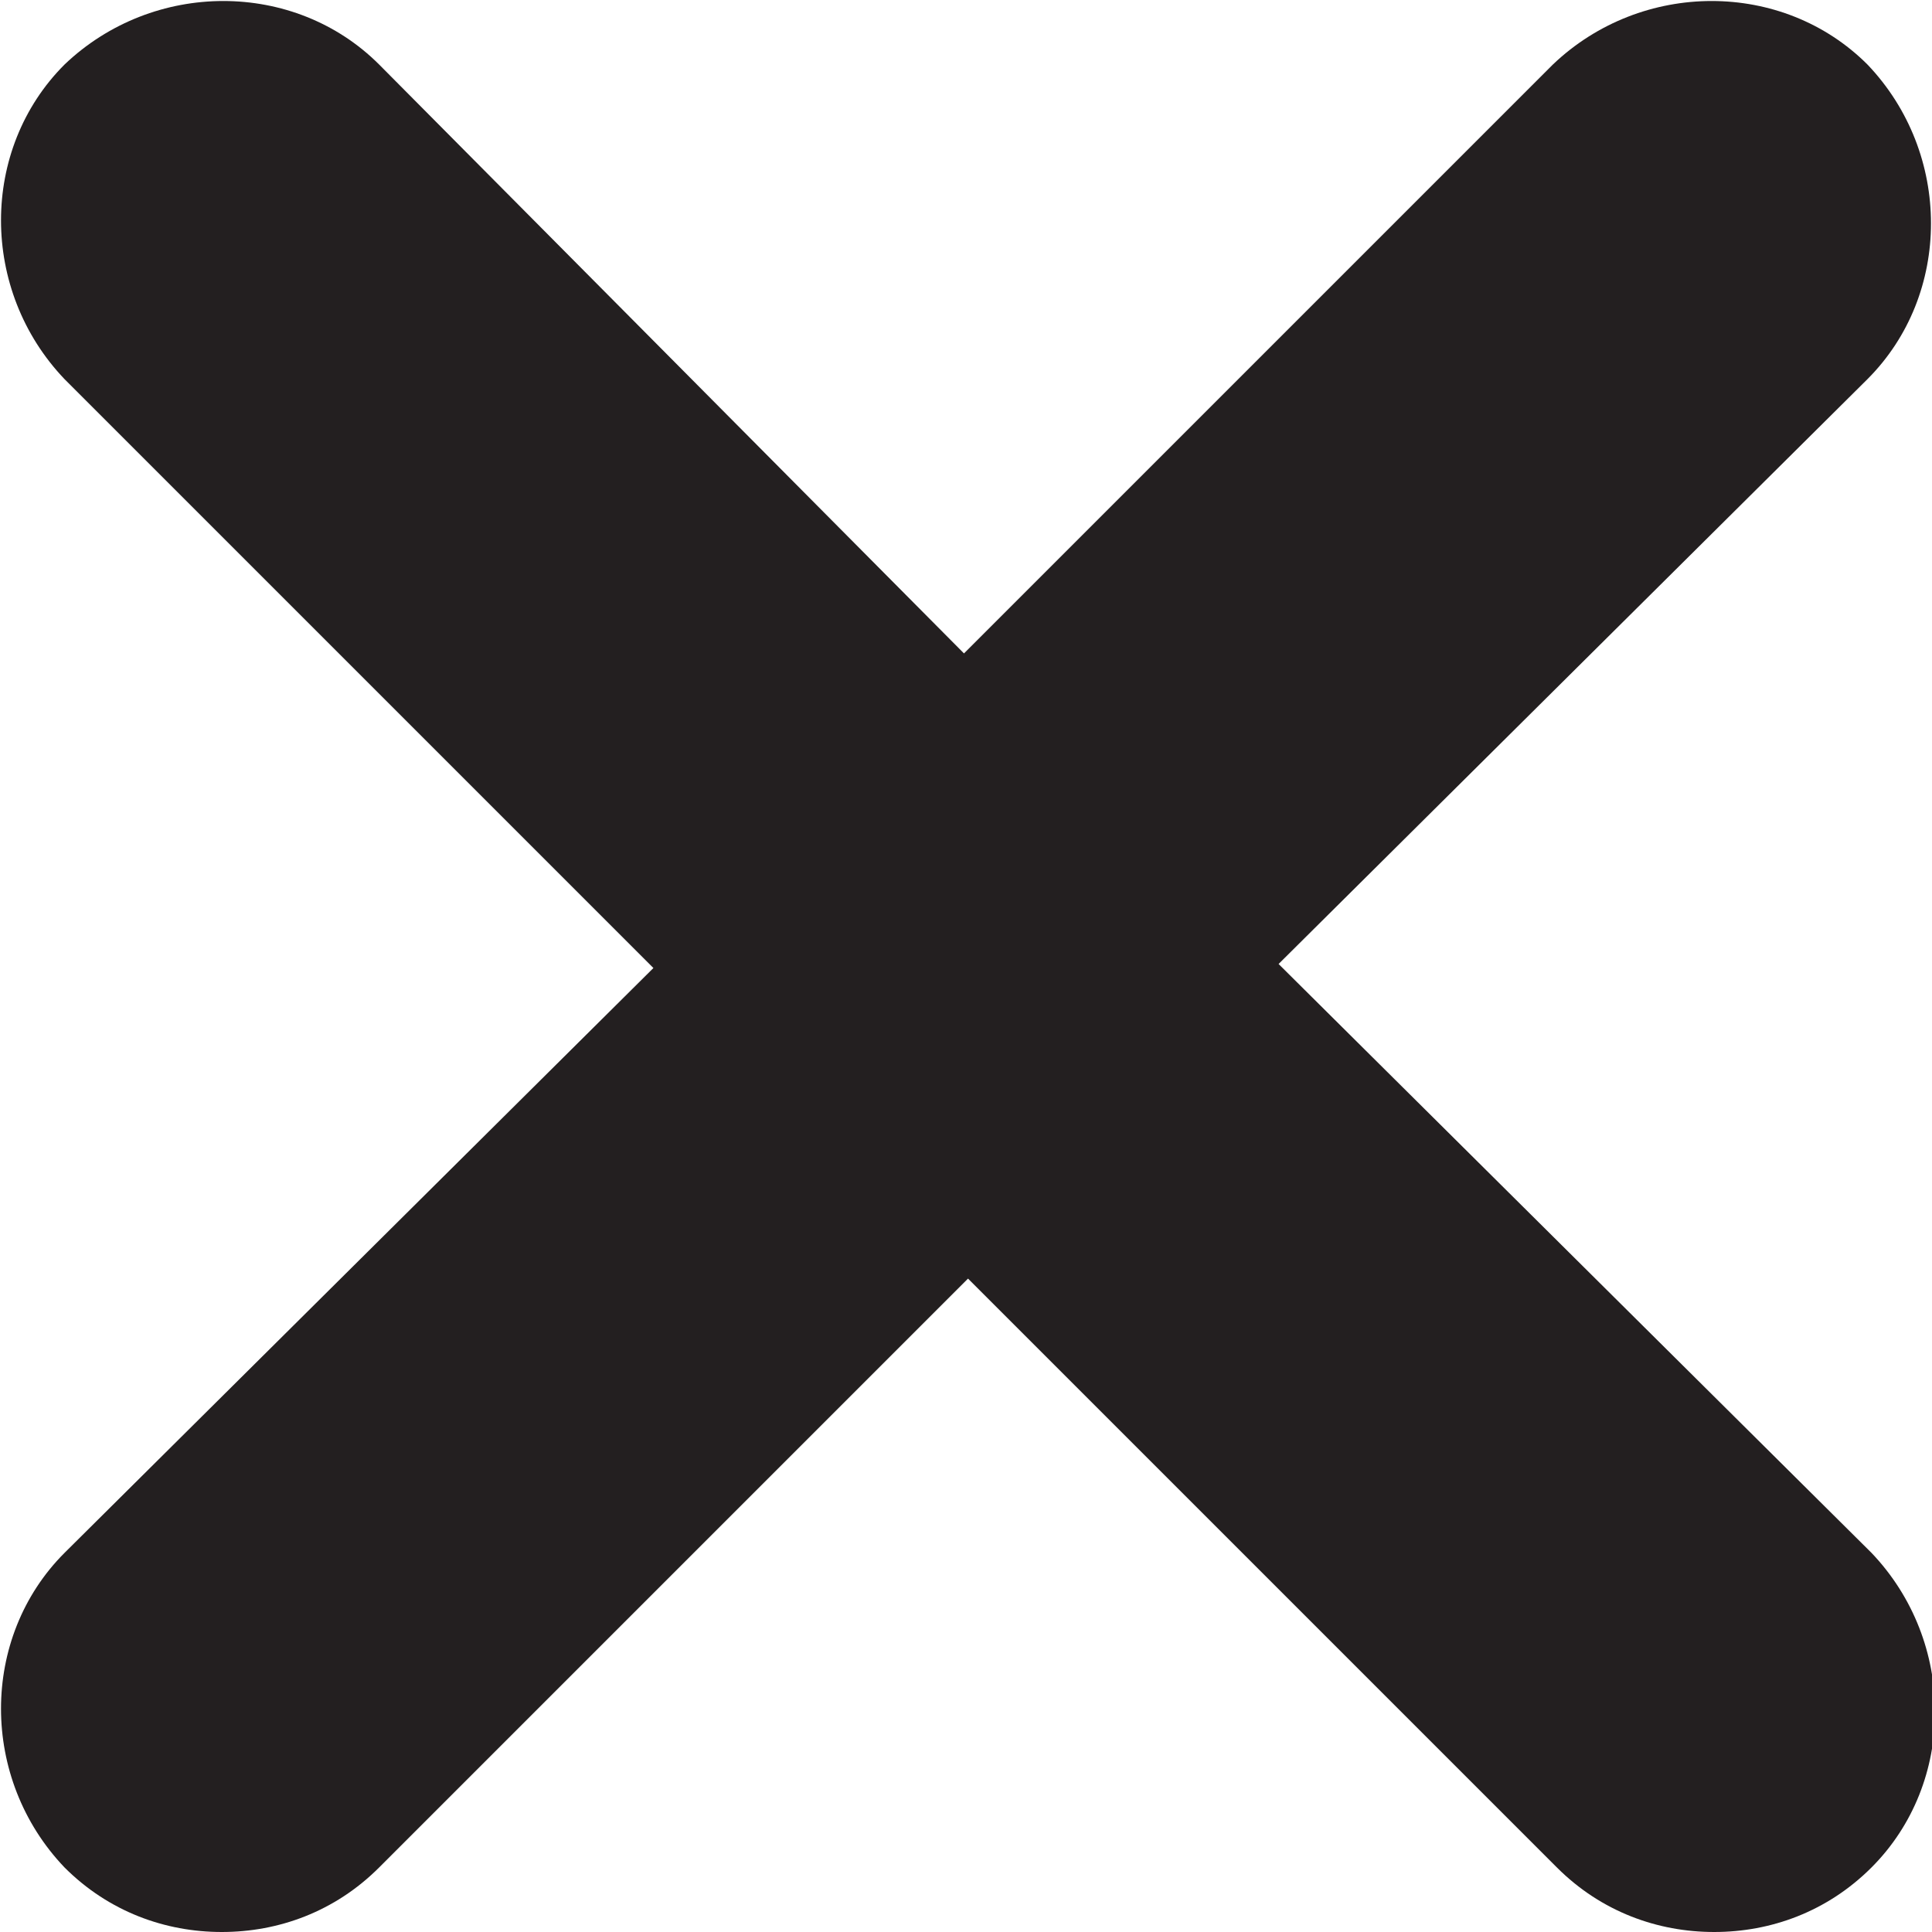 <svg version="1.1"
	 xmlns="http://www.w3.org/2000/svg" xmlns:xlink="http://www.w3.org/1999/xlink" xmlns:a="http://ns.adobe.com/AdobeSVGViewerExtensions/3.0/"
	 x="0px" y="0px" width="47.9px" height="47.9px" viewBox="0 0 47.9 47.9" enable-background="new 0 0 47.9 47.9"
	 xml:space="preserve">
<defs>
</defs>
<path fill="#231F20" d="M31.7,23.9L46.3,9.4c2.1-2.1,2.1-5.6,0-7.8c-2.1-2.1-5.6-2.1-7.8,0L23.9,16.2L9.4,1.6
	c-2.1-2.1-5.6-2.1-7.8,0c-2.1,2.1-2.1,5.6,0,7.8l14.6,14.6L1.6,38.5c-2.1,2.1-2.1,5.6,0,7.8c1.1,1.1,2.5,1.6,3.9,1.6
	s2.8-0.5,3.9-1.6l14.6-14.6l14.6,14.6c1.1,1.1,2.5,1.6,3.9,1.6s2.8-0.5,3.9-1.6c2.1-2.1,2.1-5.6,0-7.8L31.7,23.9z"/>
</svg>